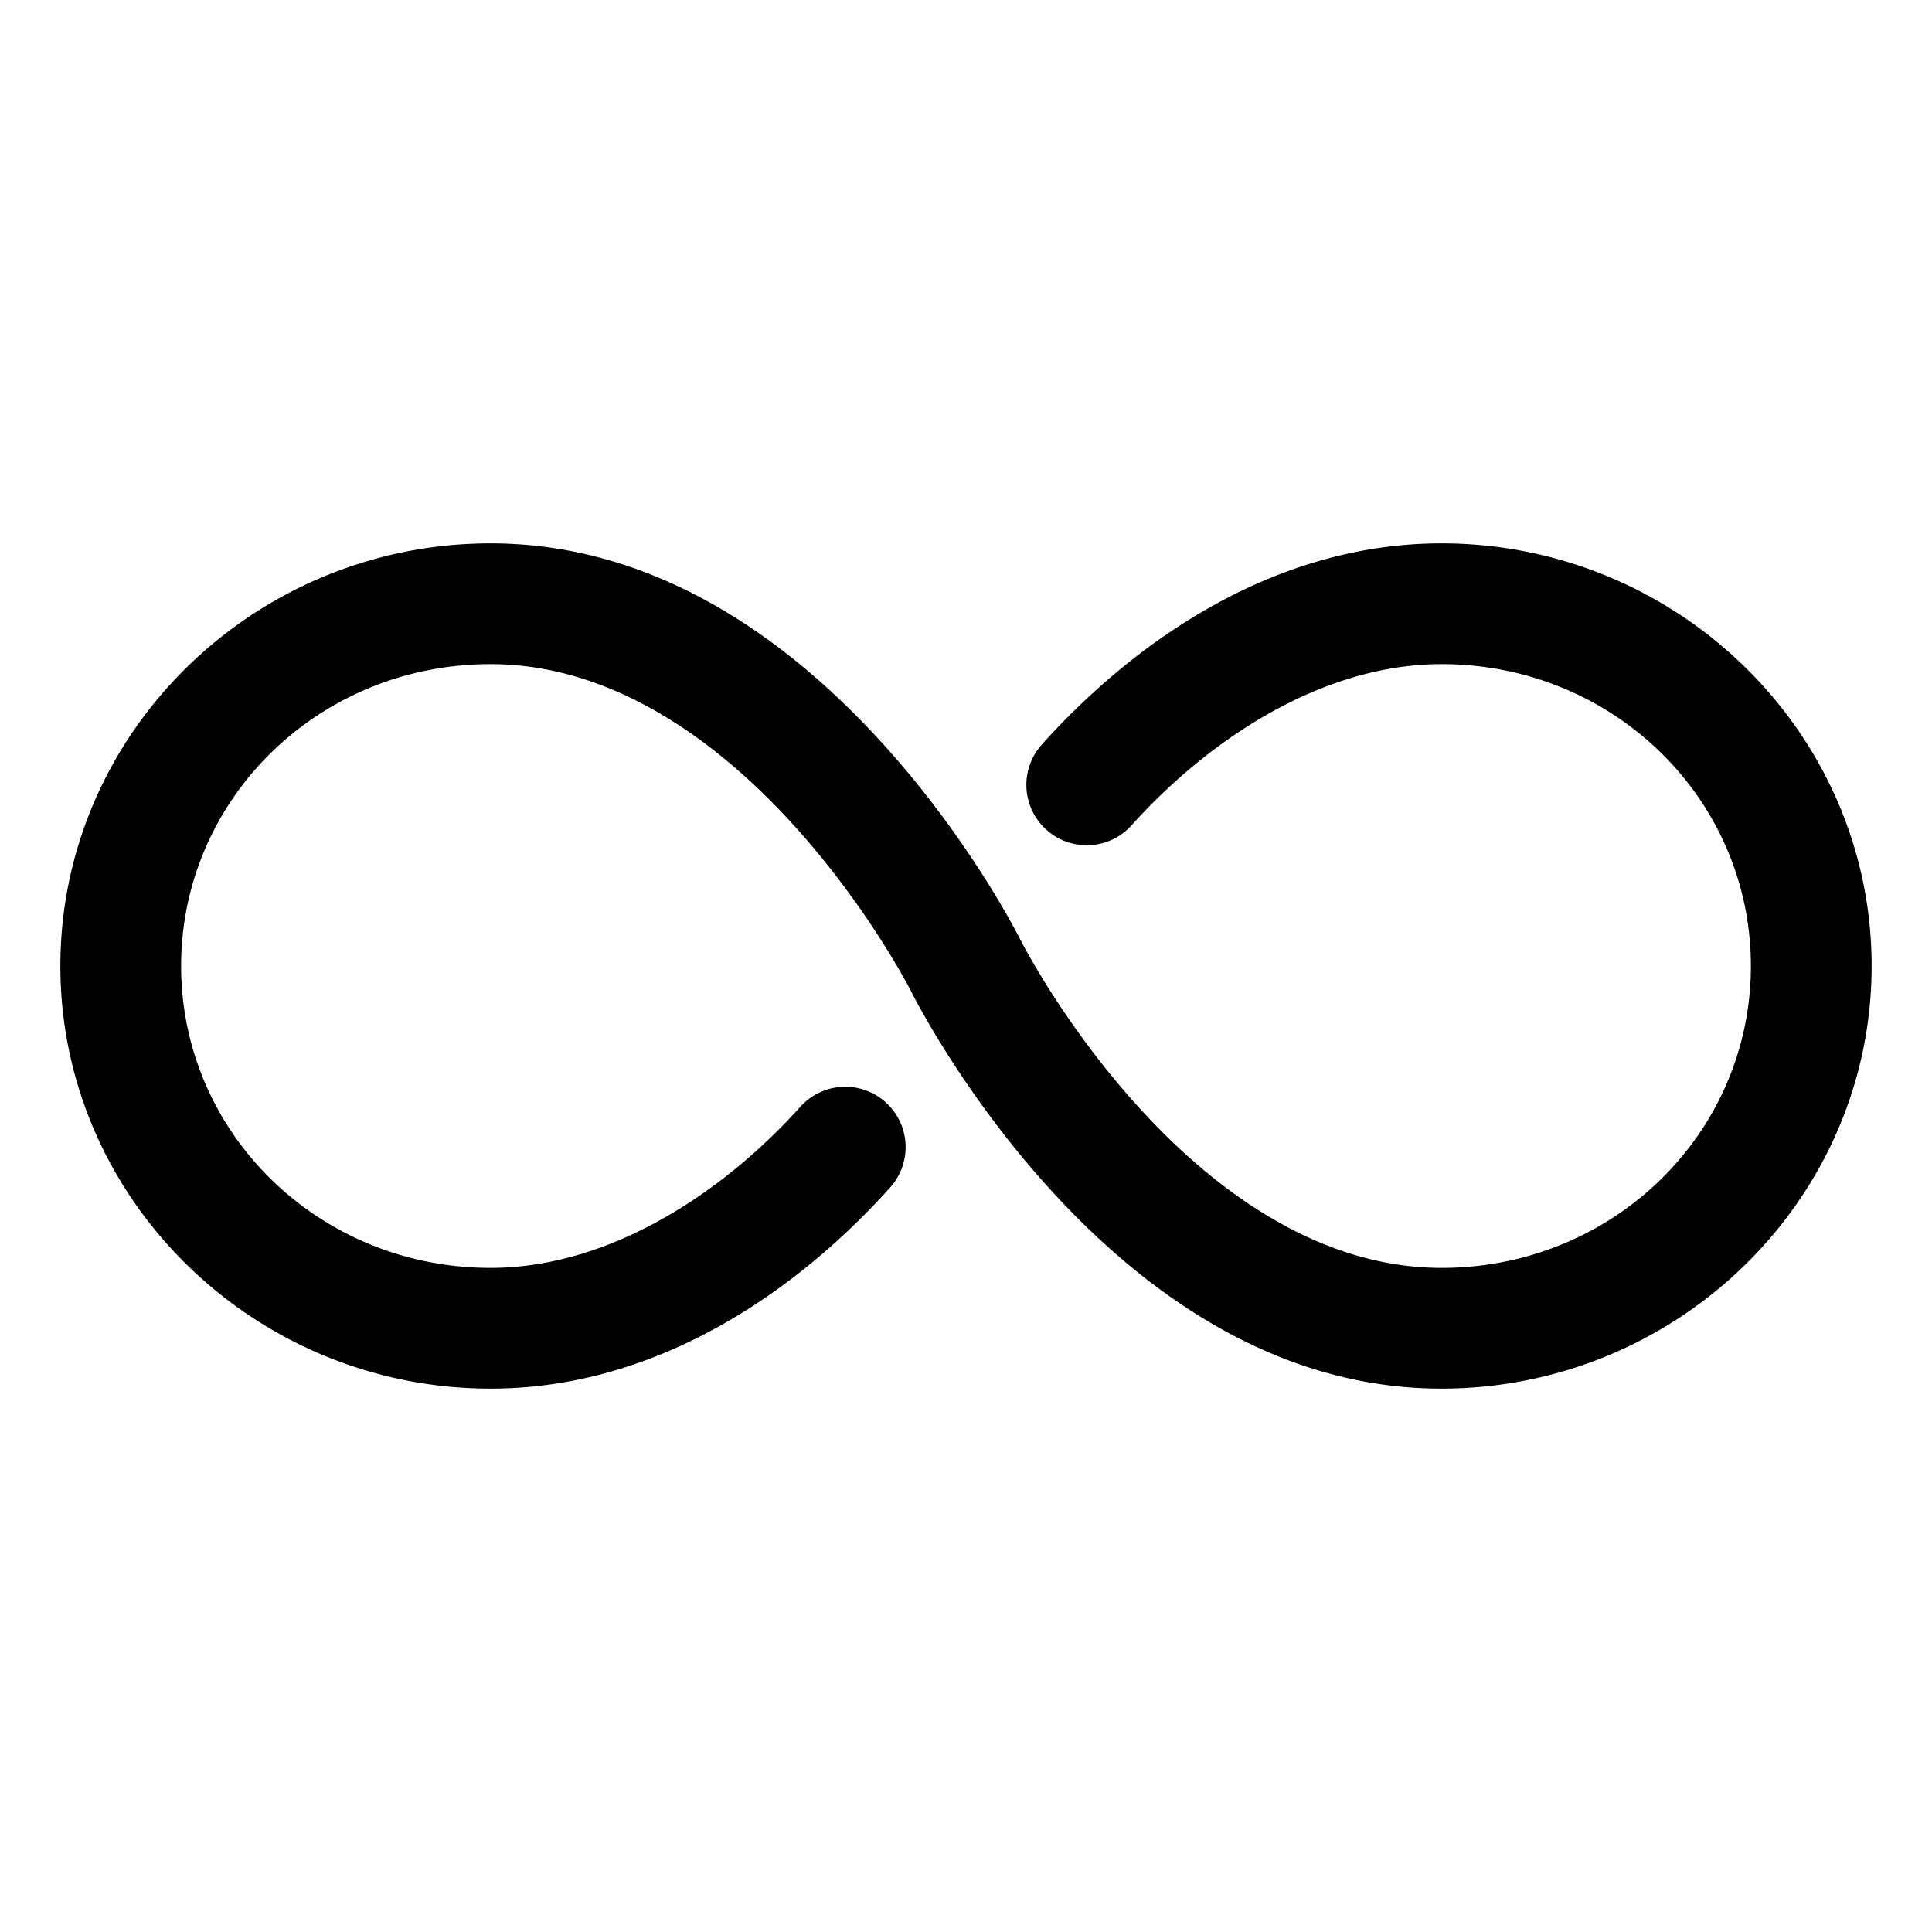 <svg xmlns="http://www.w3.org/2000/svg" width="512" height="512" viewBox="0 0 512 512"><path d="M130 144c-62.595 0-114 50.169-114 112s51.405 112 114 112c43.883 0 80.843-25.426 105.9-53.305a16 16 0 0 0-1.205-22.595 16 16 0 0 0-22.595 1.205C191.157 316.605 161.137 336 130 336c-45.645 0-82-35.831-82-80s36.355-80 82-80c32.436 0 60.242 20.507 80.395 42.744s31.294 44.412 31.294 44.412 12.858 25.825 36.206 51.588C301.242 340.507 336.436 368 382 368c62.595 0 114-50.169 114-112s-51.405-112-114-112c-43.883 0-80.843 25.426-105.9 53.305a16 16 0 0 0 1.205 22.595 16 16 0 0 0 22.595-1.205C320.843 195.395 350.863 176 382 176c45.645 0 82 35.831 82 80s-36.355 80-82 80c-32.436 0-60.242-20.507-80.395-42.744s-31.294-44.412-31.294-44.412-12.858-25.825-36.206-51.588C210.758 171.493 175.564 144 130 144z"/></svg>